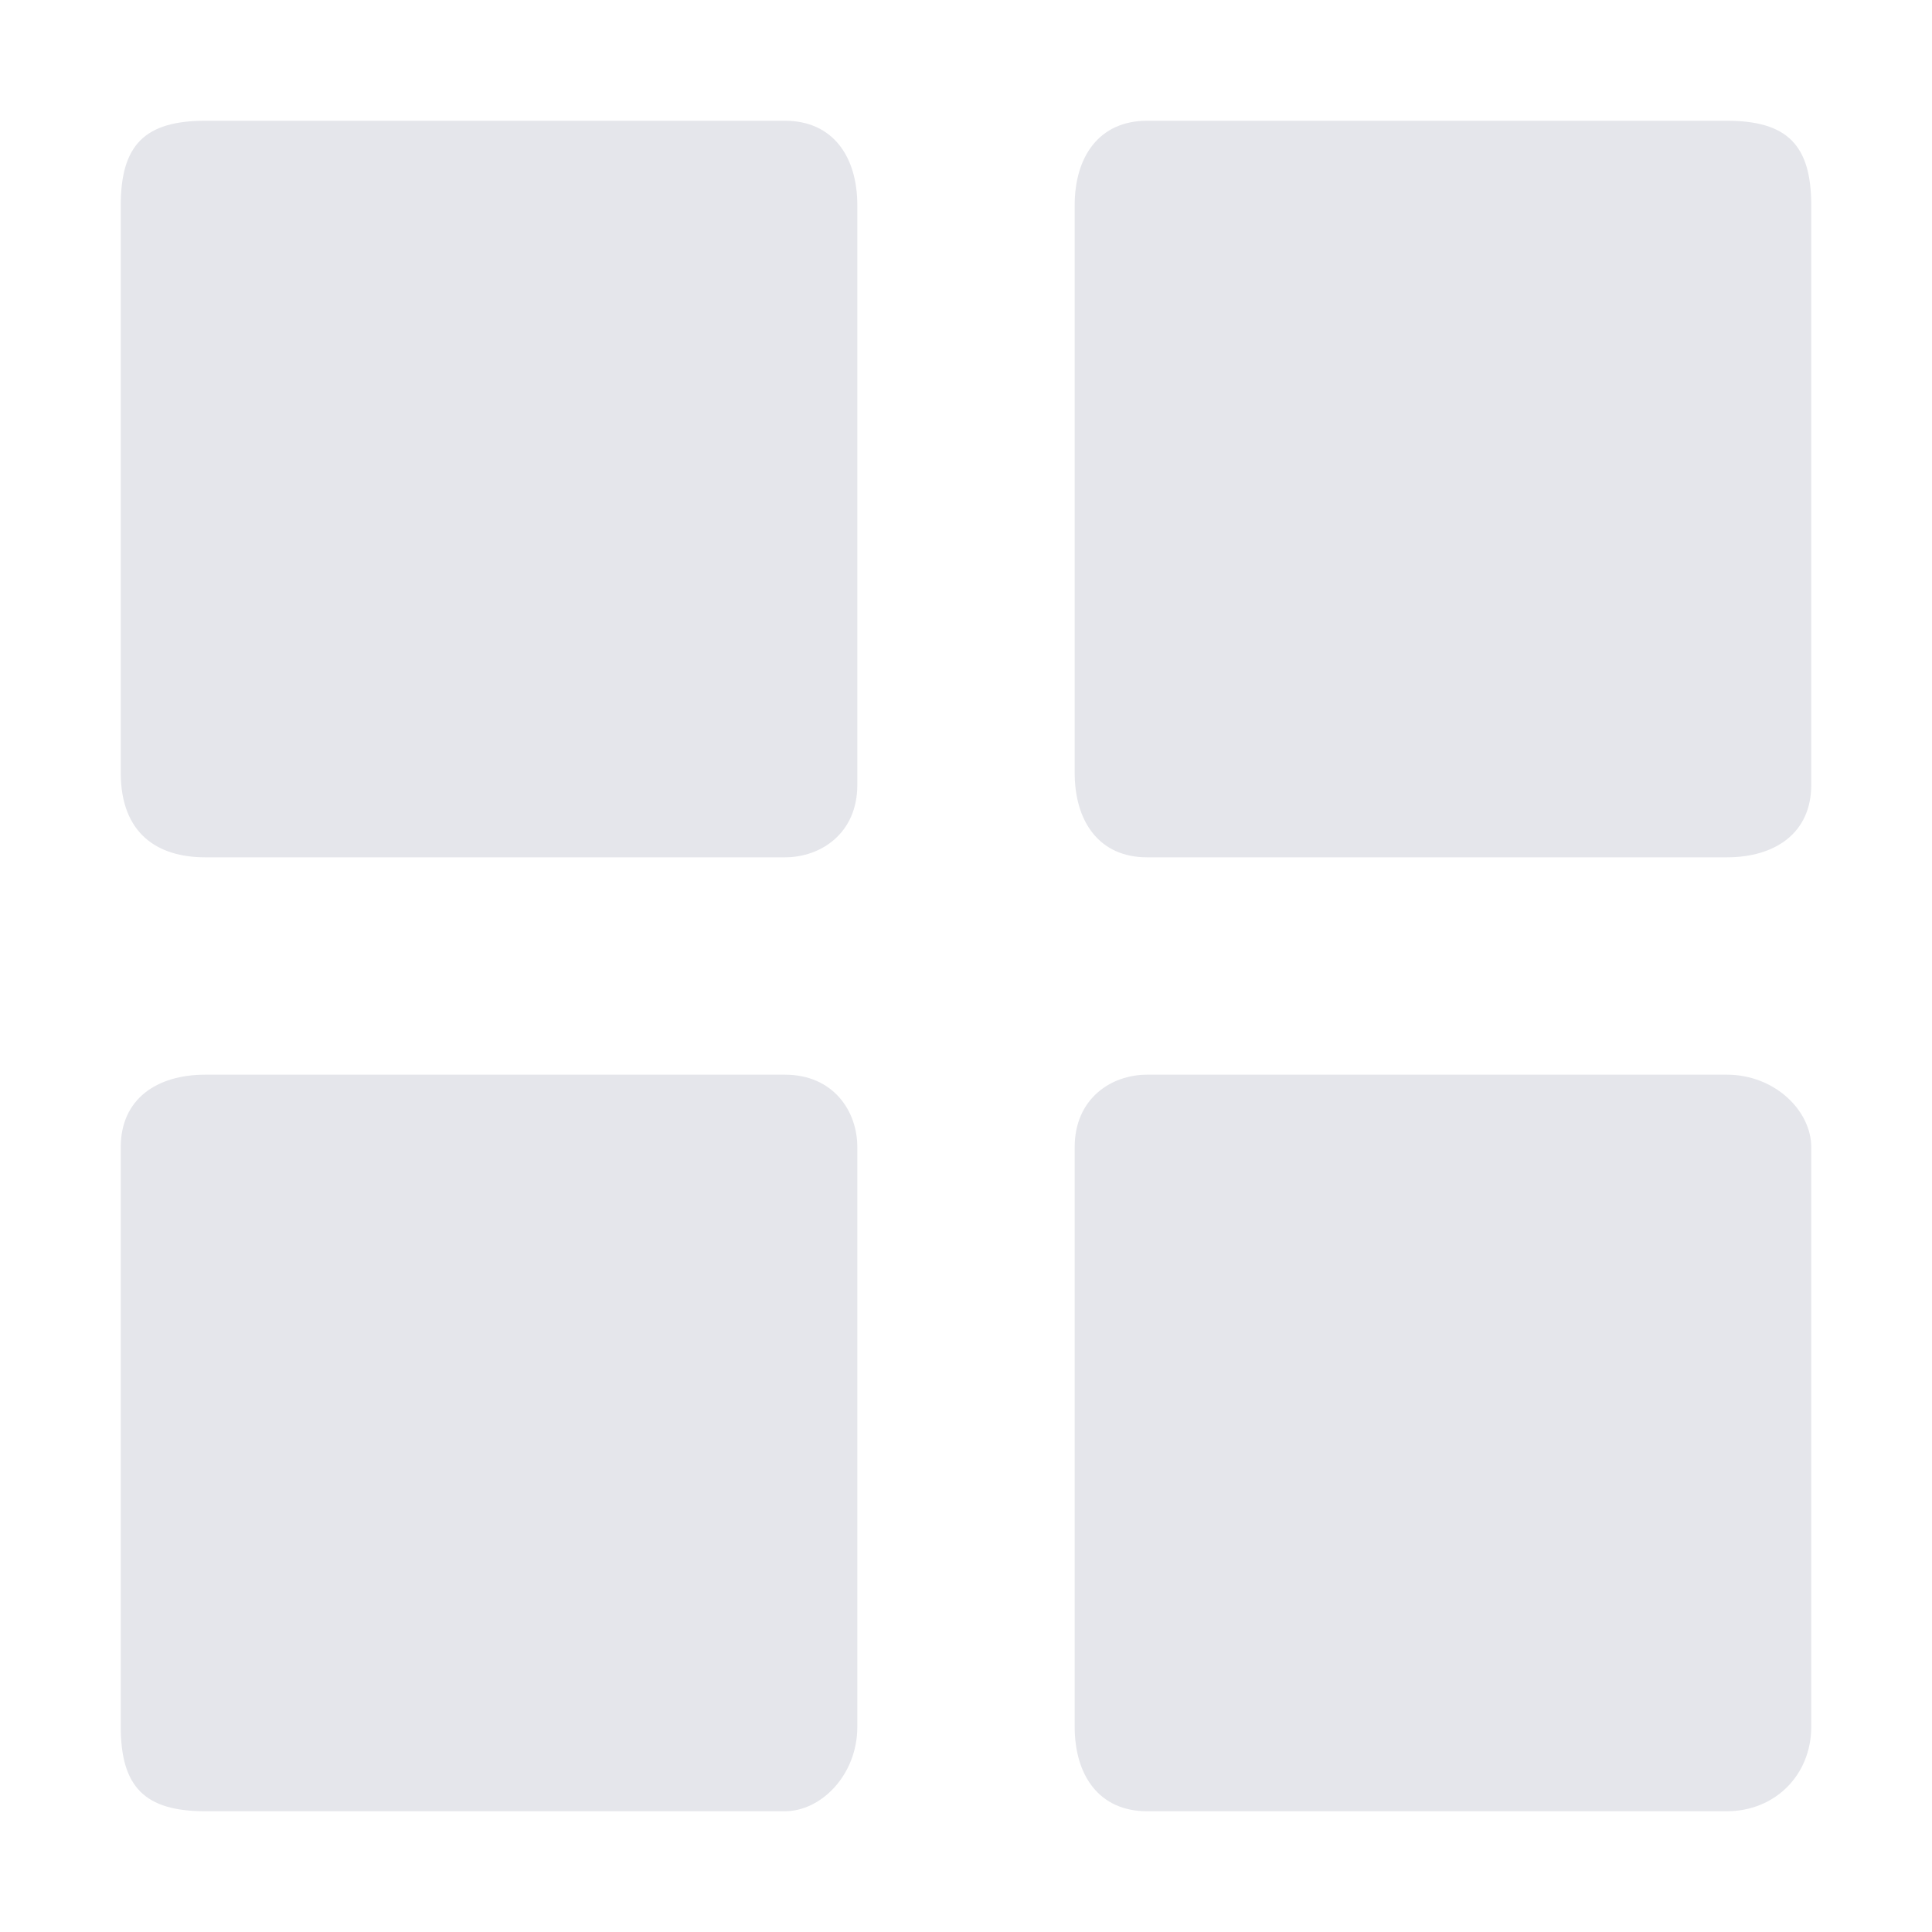 <?xml version="1.0" standalone="no"?><!DOCTYPE svg PUBLIC "-//W3C//DTD SVG 1.1//EN" "http://www.w3.org/Graphics/SVG/1.1/DTD/svg11.dtd"><svg t="1713016089982" class="icon" viewBox="0 0 1024 1024" version="1.1" xmlns="http://www.w3.org/2000/svg" p-id="32457" xmlns:xlink="http://www.w3.org/1999/xlink" width="200" height="200"><path d="M108.8 454.4c-25.6 0-44.8-12.8-44.8-44.8V108.8c0-32 12.8-44.8 44.8-44.8h307.2c25.6 0 38.4 19.2 38.4 44.8v307.2c0 25.6-19.2 38.4-38.4 38.4H108.8z m499.2 0c-25.6 0-38.4-19.2-38.4-44.8V108.8c0-25.6 12.8-44.8 38.4-44.8h307.2c32 0 44.8 12.8 44.8 44.8v307.2c0 25.6-19.2 38.4-44.8 38.4H608zM108.8 960c-32 0-44.8-12.8-44.8-44.8V608c0-25.6 19.2-38.4 44.8-38.4h307.2c25.6 0 38.4 19.2 38.4 38.4v307.2c0 25.6-19.2 44.8-38.4 44.8H108.8z m499.2 0c-25.6 0-38.4-19.2-38.4-44.8V608c0-25.6 19.2-38.4 38.4-38.4h307.2c25.6 0 44.8 19.2 44.8 38.4v307.2c0 25.6-19.2 44.8-44.8 44.8H608z" p-id="32458" fill="#e5e6eb"></path></svg>
